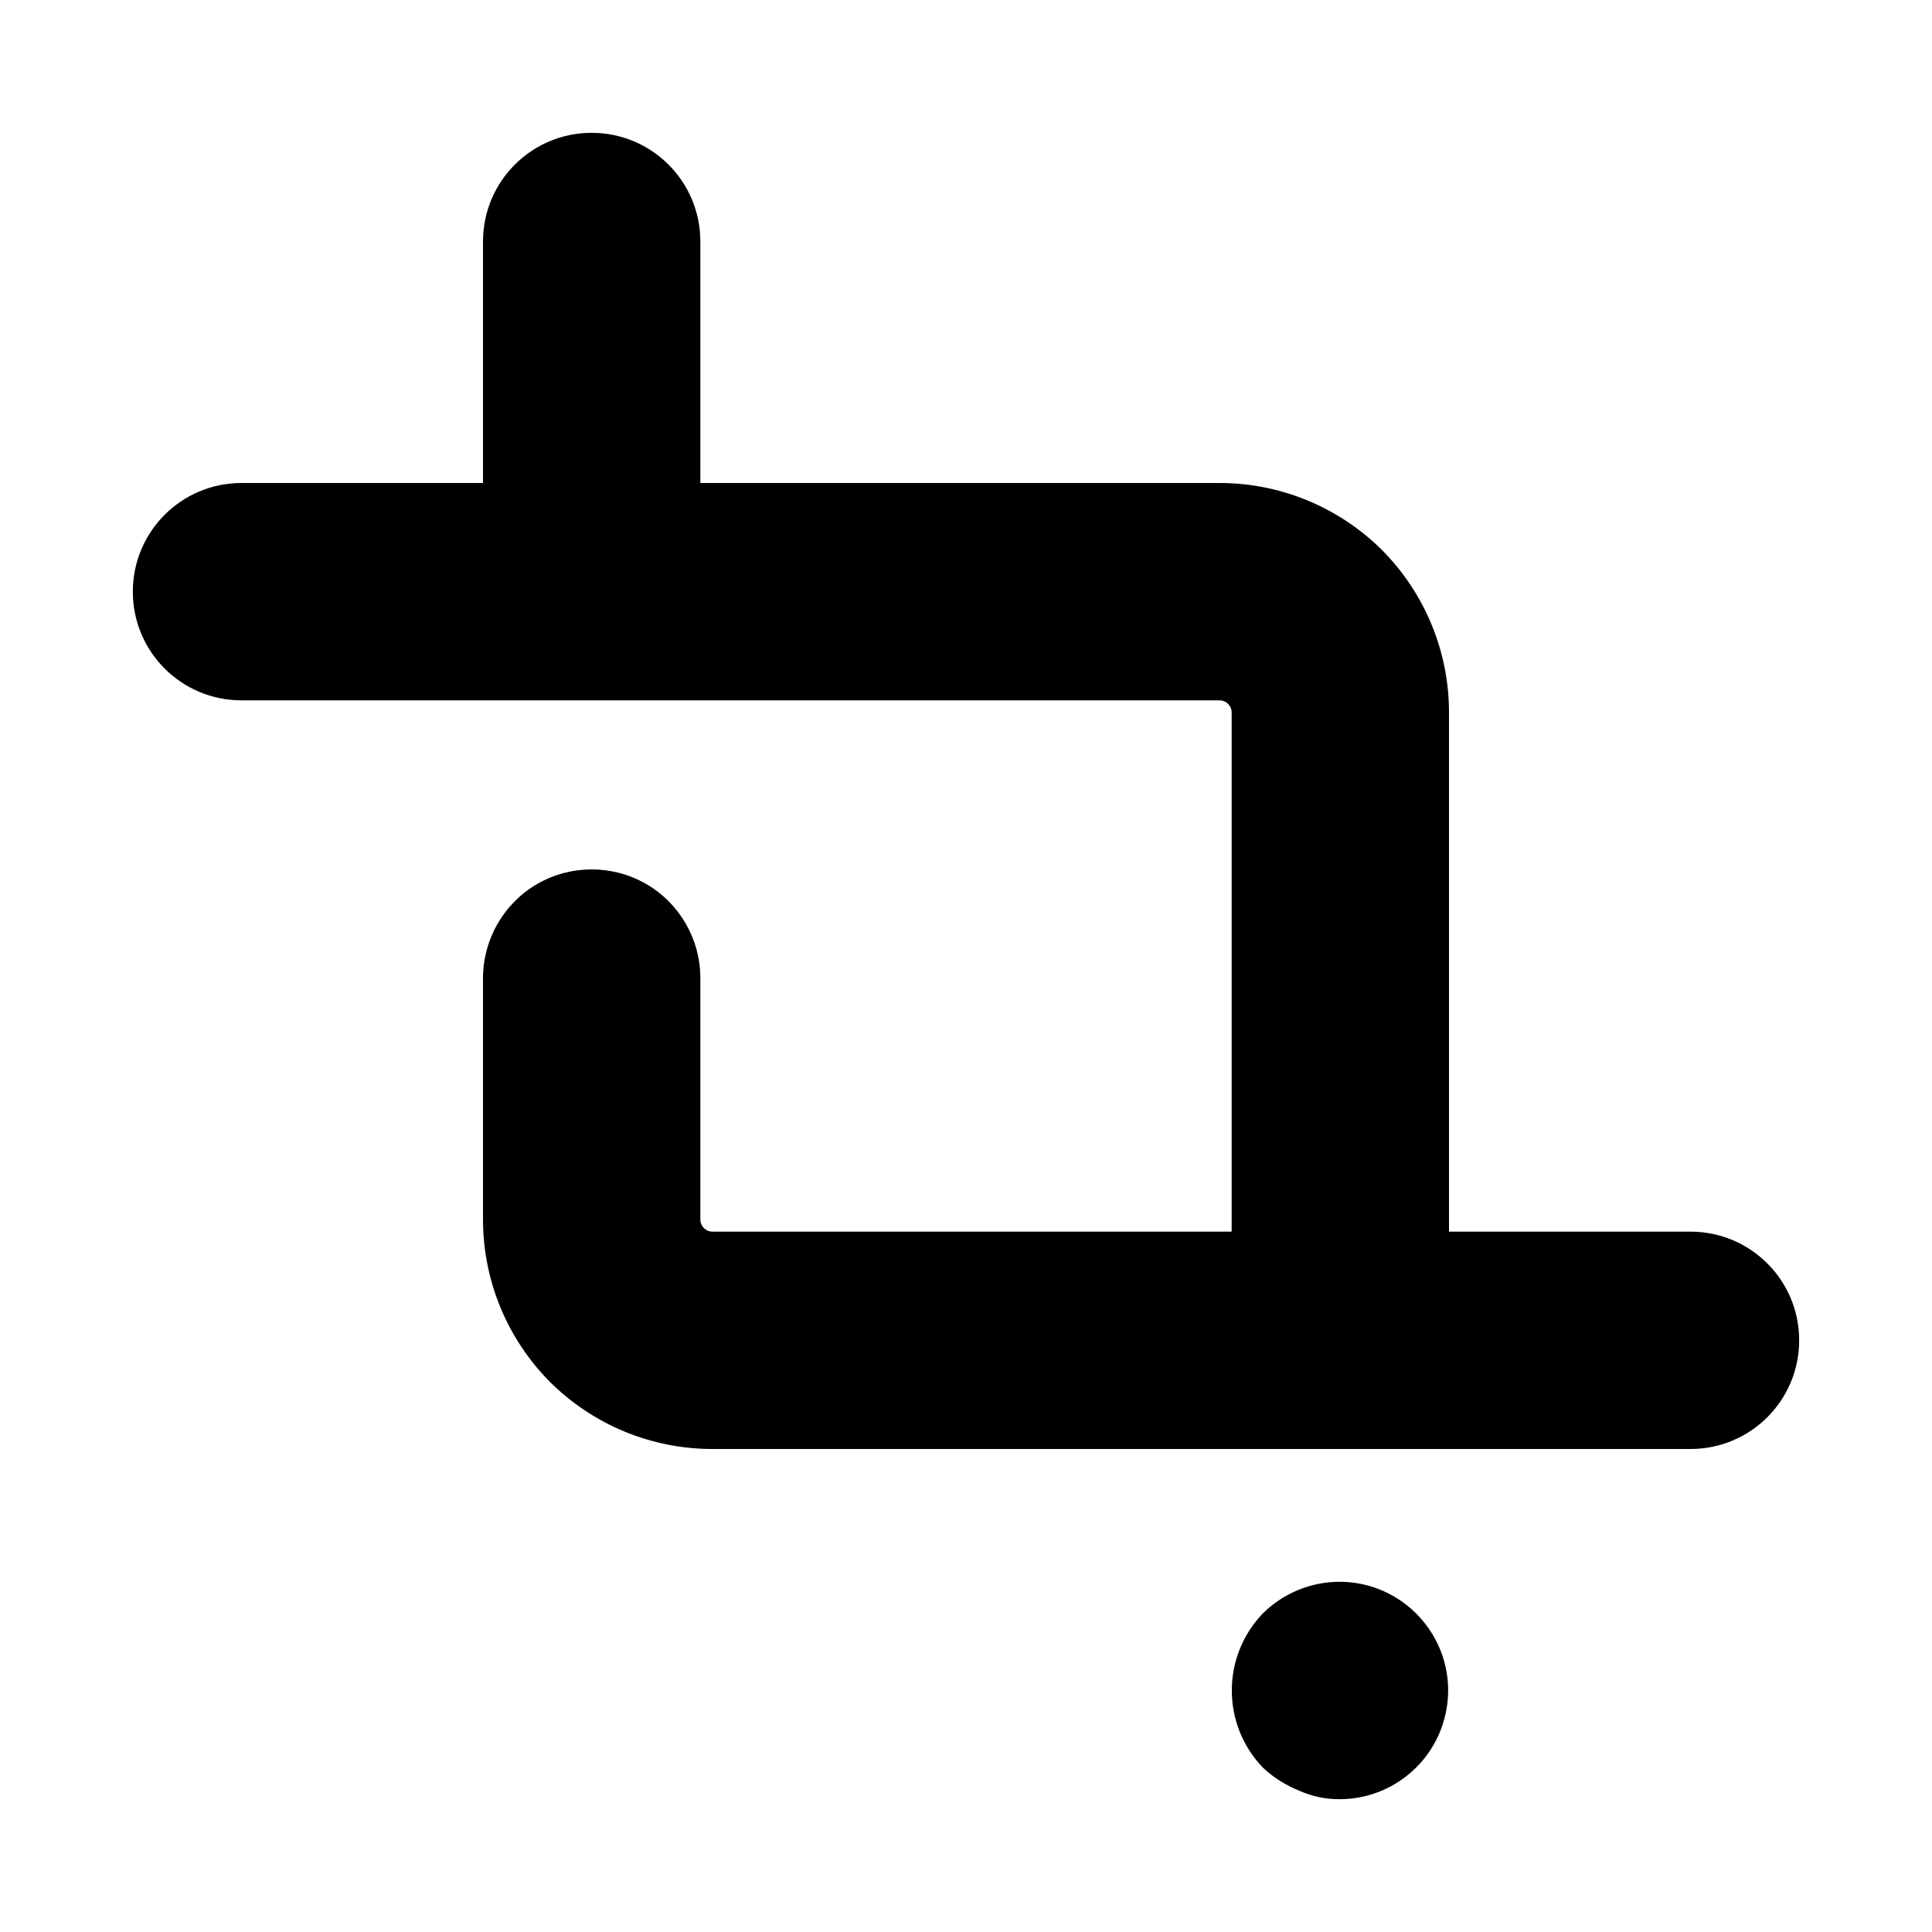 <?xml version="1.0"?><svg xmlns="http://www.w3.org/2000/svg" width="640" height="640" viewBox="0 0 640 640"><path d="m418.4 534.4c-13.8 14.3-13.8 36.9 0 51.2 3.5 3.3 7.6 5.8 12 7.6 4.3 1.9 8.9 2.9 13.6 2.8 16.2-0.1 30.4-11.1 34.5-26.8 4.2-15.7-2.7-32.2-16.8-40.4-14-8.1-31.7-5.8-43.3 5.6z m177.6-90.4c0-19.9-16.1-36-36-36h-80v-172c0-20.2-8-39.5-22.2-53.8-14.3-14.2-33.6-22.2-53.8-22.2h-172v-80c0-19.9-16.1-36-36-36s-36 16.1-36 36v80h-80c-19.9 0-36 16.1-36 36s16.1 36 36 36h324c2.2 0 4 1.8 4 4v172h-172c-2.2 0-4-1.8-4-4v-80c0-12.9-6.9-24.8-18-31.2-11.1-6.4-24.9-6.4-36 0s-18 18.4-18 31.2v80c0 20.2 8 39.5 22.2 53.8 14.3 14.2 33.6 22.2 53.8 22.2h324c19.9 0 36-16.1 36-36z"></path></svg>